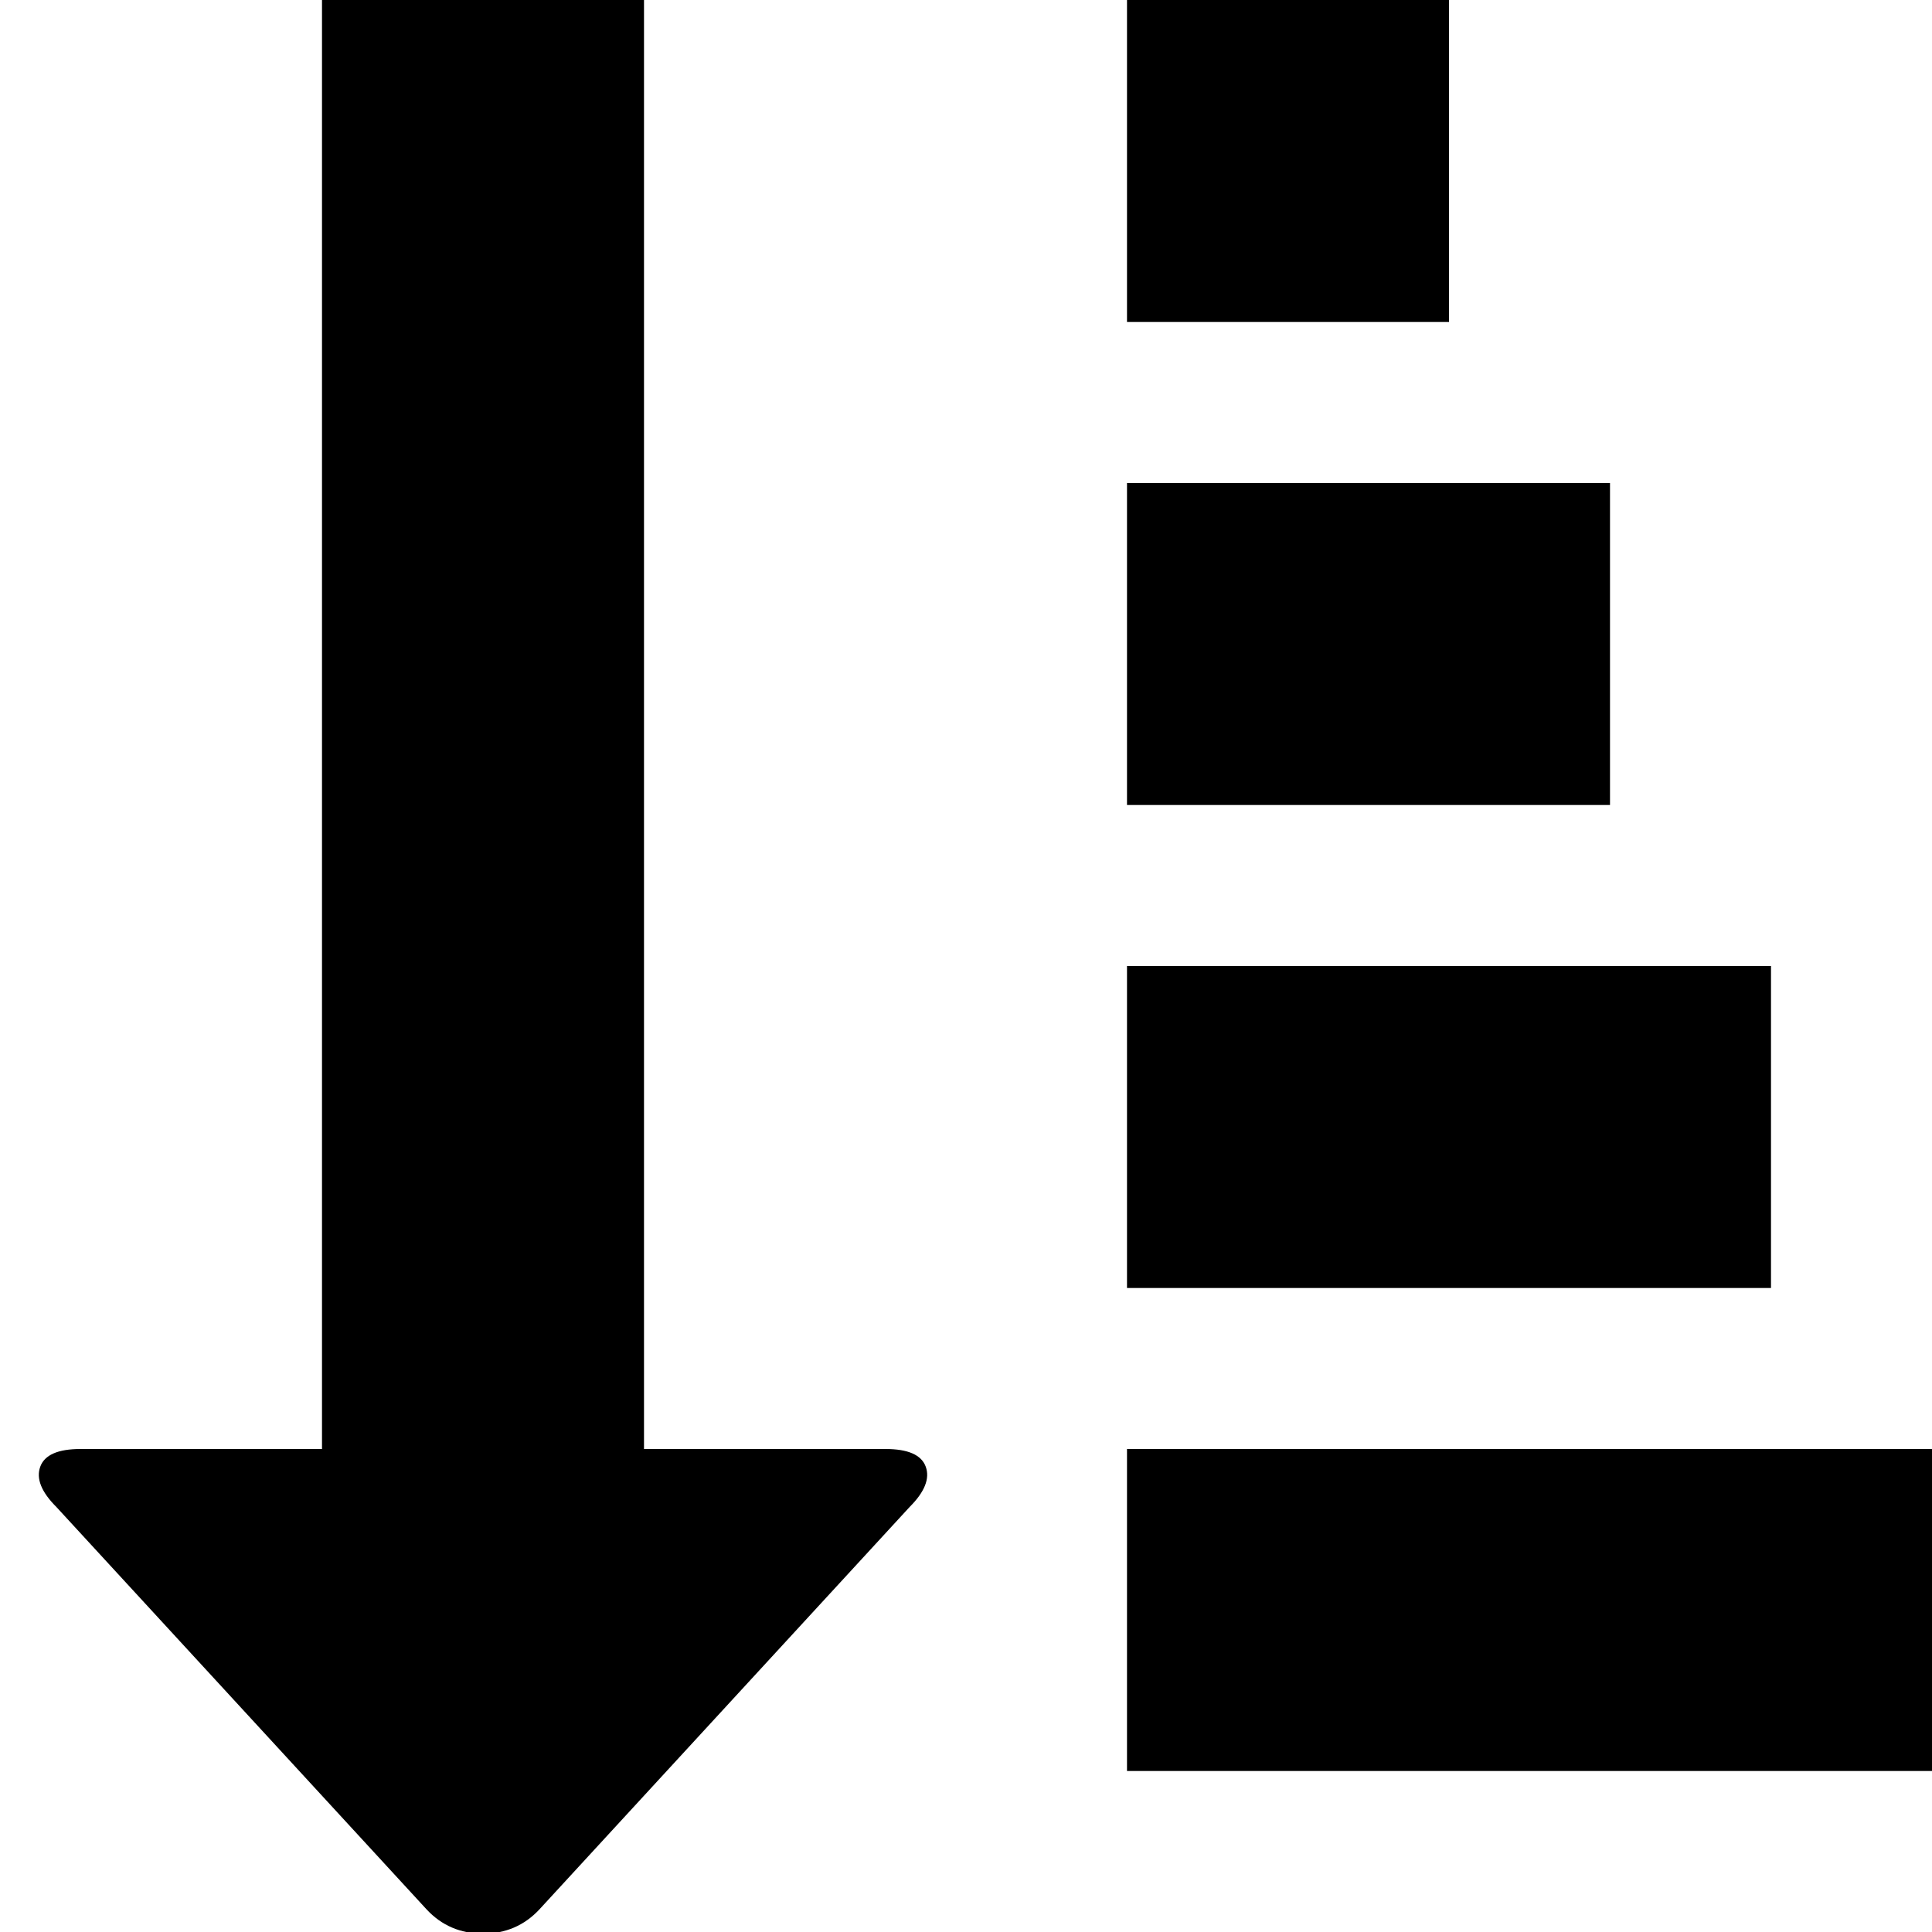 <svg xmlns="http://www.w3.org/2000/svg" viewBox="0 0 1200 1200"><path d="M400 900h150q21 0 25 11t-10 25l-230 250q-14 15-35 15t-35-15L35 936q-14-14-10-25t25-11h150V0h200v900zm500-700H700V0h200v200zm100 300H700V300h300v200zm100 300H700V600h400v200zm100 300H700V900h500v200z"/></svg>